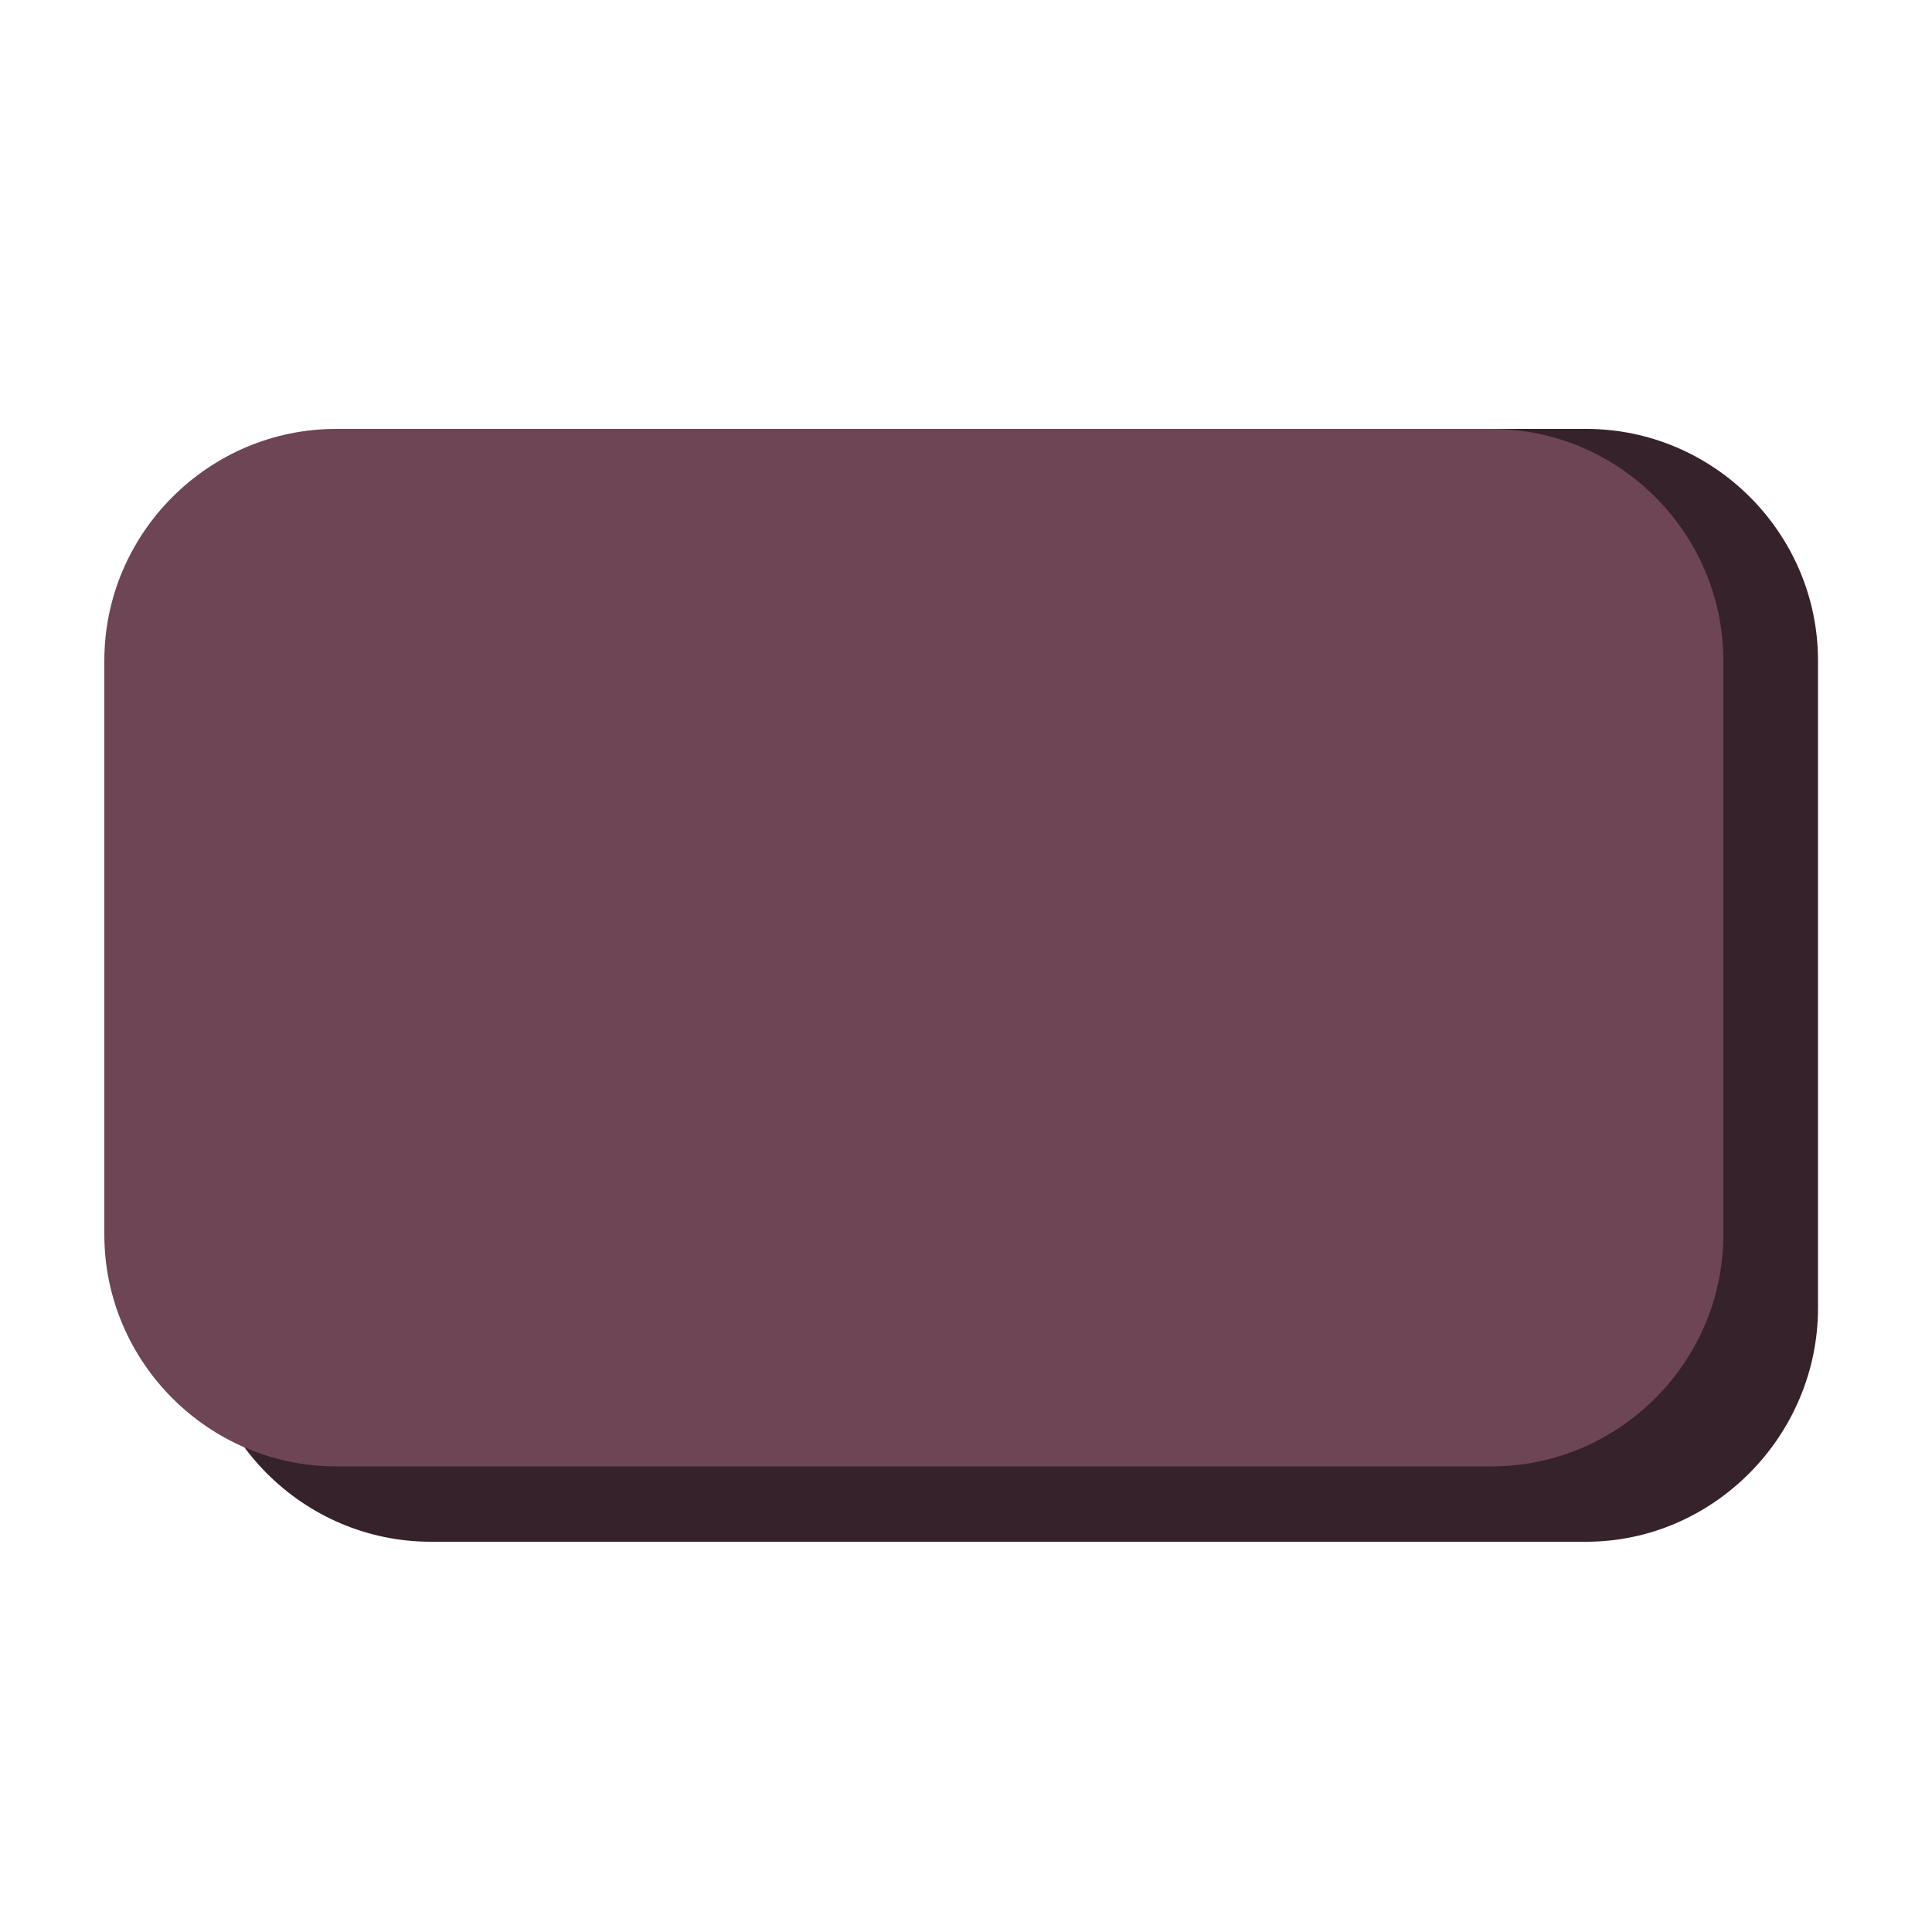 <?xml version="1.0" encoding="utf-8"?>
<!-- Generator: Adobe Illustrator 19.0.0, SVG Export Plug-In . SVG Version: 6.00 Build 0)  -->
<svg version="1.1" id="Layer_1" xmlns="http://www.w3.org/2000/svg" xmlns:xlink="http://www.w3.org/1999/xlink" x="0px" y="0px"
	 viewBox="0 0 100 100" style="enable-background:new 0 0 100 100;" xml:space="preserve">
<style type="text/css">
	.st0{fill:#36222A;}
	.st1{fill:#6E4555;}
	.st2{display:none;fill:#F5E3E0;}
	.st3{display:none;fill:none;stroke:#6E4555;stroke-width:7;stroke-miterlimit:10;}
</style>
<path id="XMLID_46_" class="st0" d="M82.1,79.8H22.3c-6.6,0-12-5.4-12-12V34.2c0-6.6,5.4-12,12-12h59.8c6.6,0,12,5.4,12,12v33.5
	C94.1,74.3,88.7,79.8,82.1,79.8z"/>
<path id="XMLID_19_" class="st1" d="M77.2,75.9H17.4c-6.6,0-12-5.4-12-12V34.2c0-6.6,5.4-12,12-12h59.8c6.6,0,12,5.4,12,12v29.7
	C89.2,70.5,83.8,75.9,77.2,75.9z"/>
<path id="XMLID_7_" class="st2" d="M77,63.3H30.8c-0.1,0-0.2,0-0.3-0.1c-1.3-1.2-15.6-12-19-13.9c-0.3-0.2-0.3-0.5,0-0.7l19-13.7
	c0.1,0,0.1-0.1,0.2-0.1H77c1.6,0,3,1.4,3,3.1v22.2C80,61.9,78.7,63.3,77,63.3z"/>
<line id="XMLID_6_" class="st3" x1="40.4" y1="38.5" x2="62.2" y2="60.3"/>
<line id="XMLID_5_" class="st3" x1="63.1" y1="38.5" x2="41.3" y2="60.3"/>
<g id="XMLID_1_">
</g>
<g id="XMLID_2_">
</g>
<g id="XMLID_3_">
</g>
<g id="XMLID_4_">
</g>
<g id="XMLID_8_">
</g>
<g id="XMLID_9_">
</g>
<g id="XMLID_10_">
</g>
<g id="XMLID_11_">
</g>
<g id="XMLID_12_">
</g>
<g id="XMLID_13_">
</g>
<g id="XMLID_14_">
</g>
<g id="XMLID_15_">
</g>
<g id="XMLID_16_">
</g>
<g id="XMLID_17_">
</g>
<g id="XMLID_18_">
</g>
</svg>
